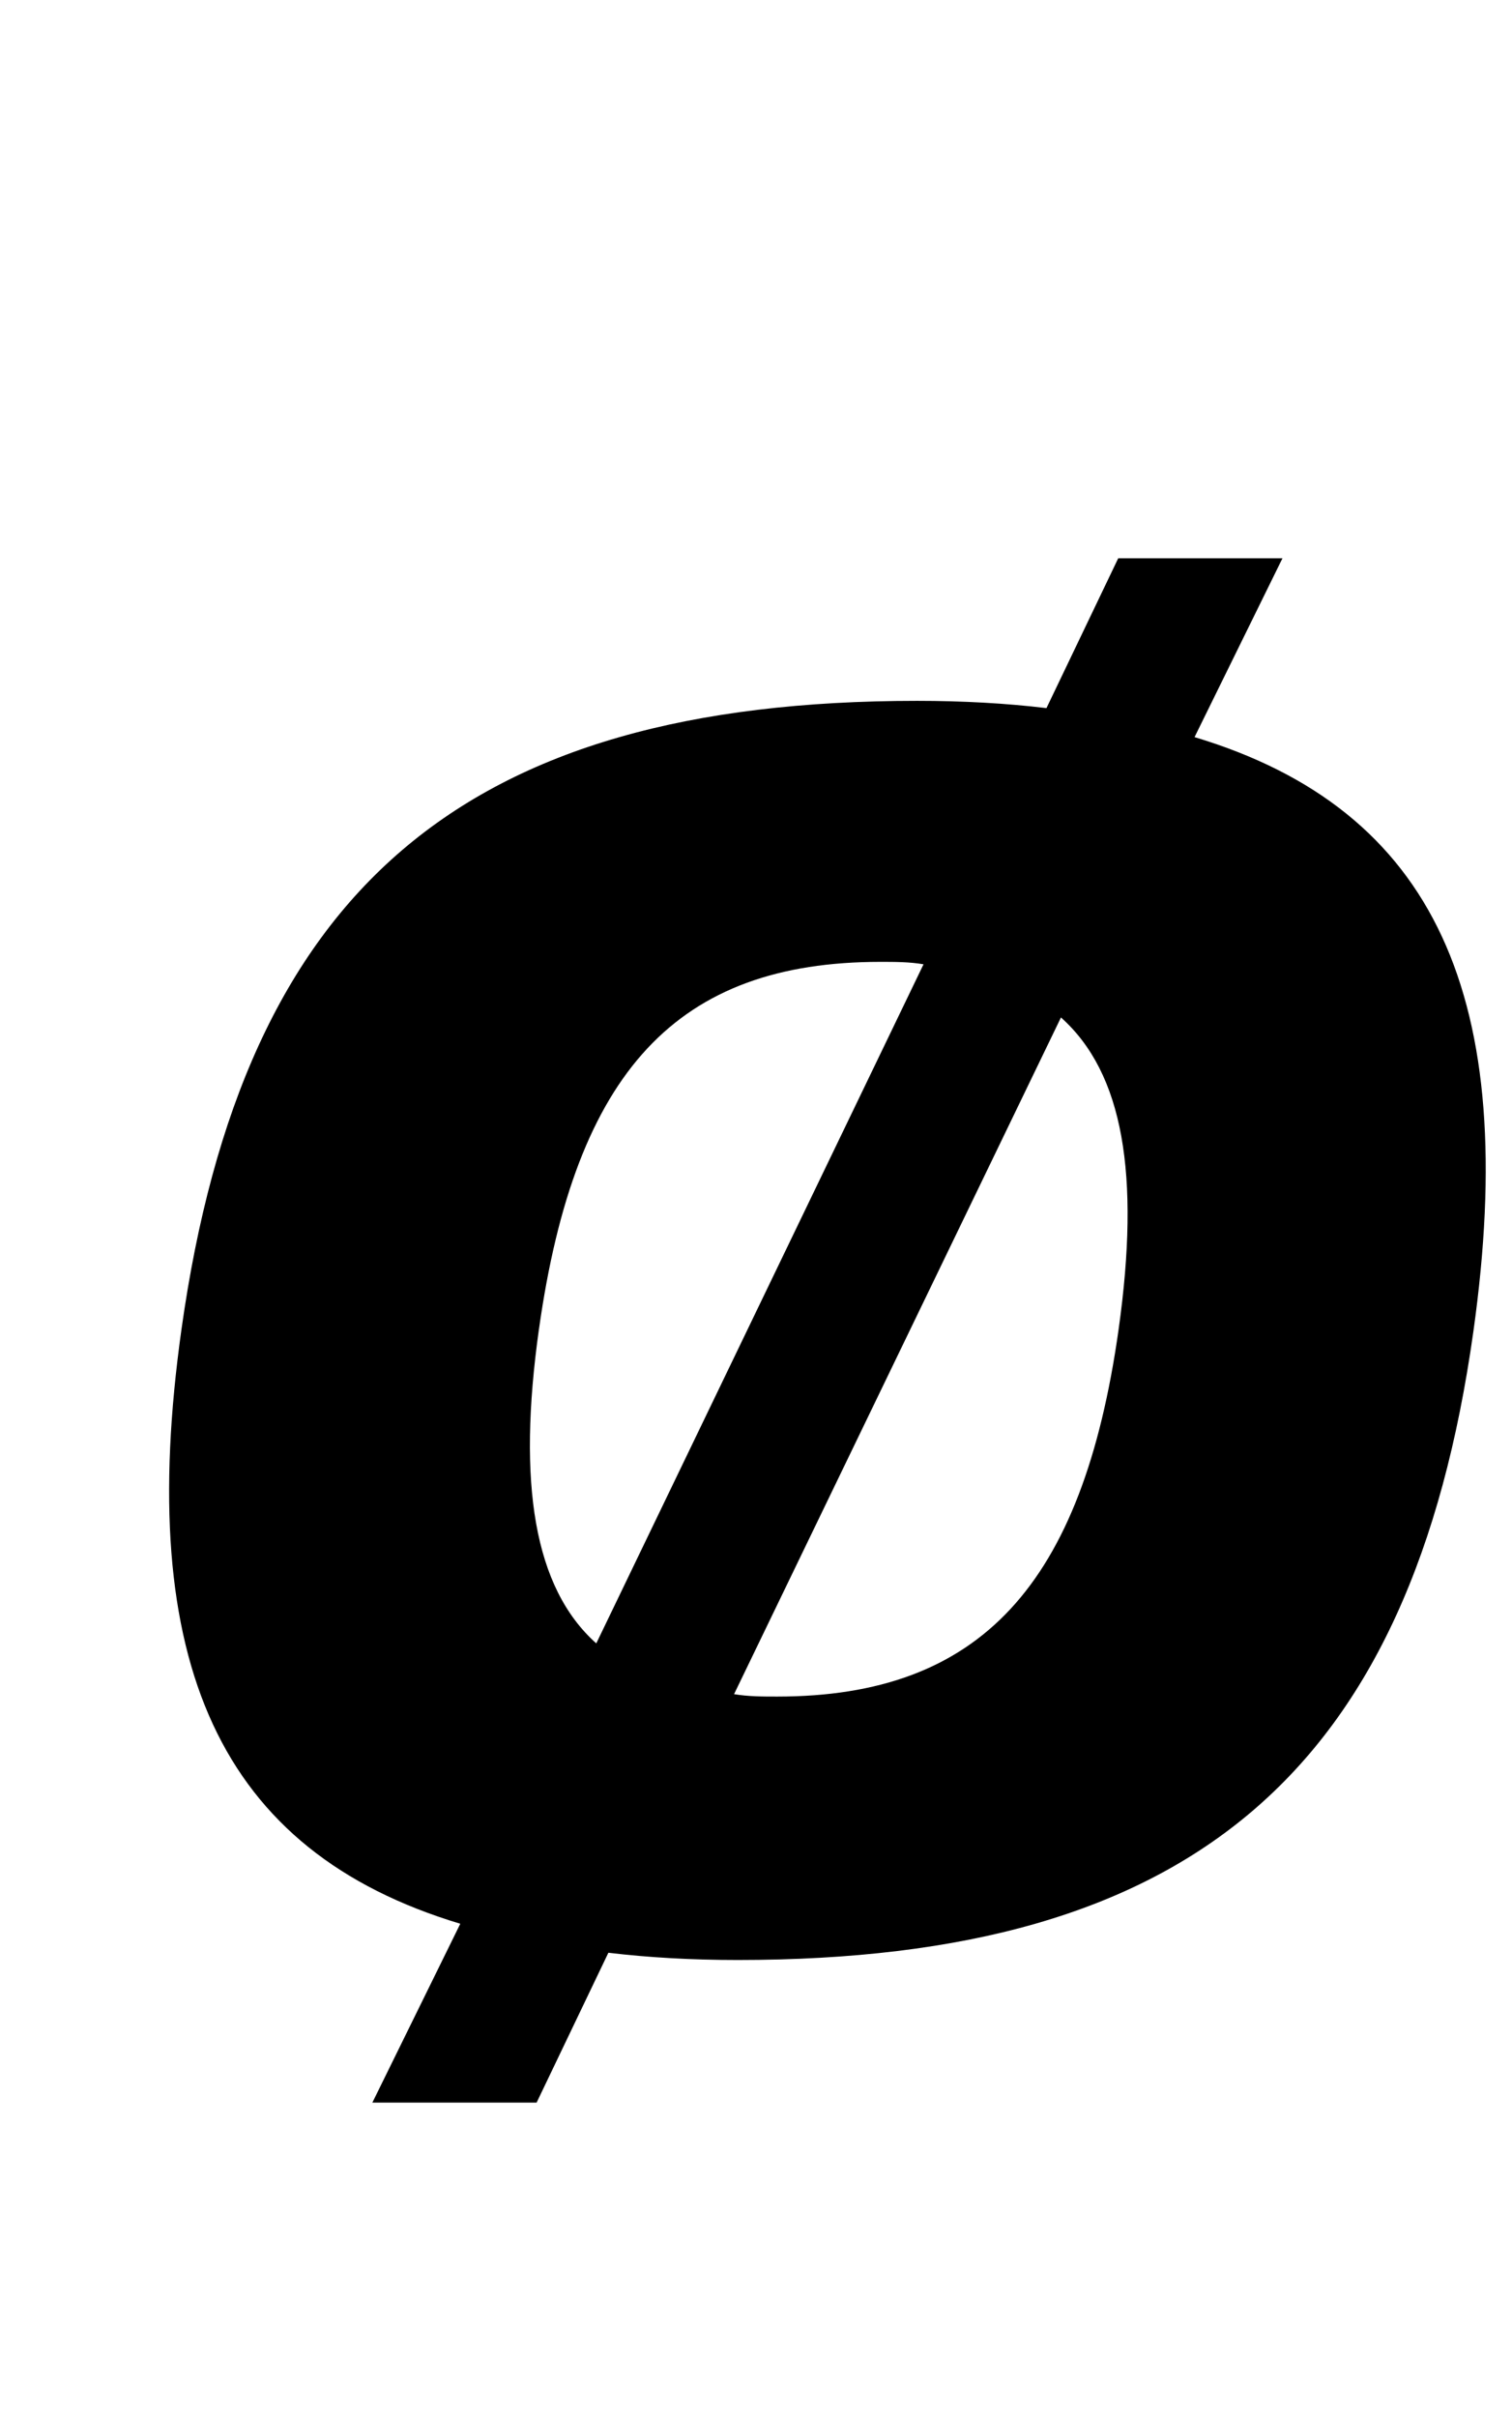 <?xml version="1.0" standalone="no"?>
<!DOCTYPE svg PUBLIC "-//W3C//DTD SVG 1.1//EN" "http://www.w3.org/Graphics/SVG/1.1/DTD/svg11.dtd" >
<svg xmlns="http://www.w3.org/2000/svg" xmlns:xlink="http://www.w3.org/1999/xlink" version="1.1" viewBox="-10 0 626 1000">
  <g transform="matrix(1 0 0 -1 0 800)">
   <path fill="currentColor"
d="M369.68 510c19 0 36.86 -1 53.58 -3l29.71 62h68l-36.4 -74c99.78 -30 134.82 -108 115.431 -246c-25.58 -182 -116.54 -260 -304.54 -260c-19 0 -36.86 1 -53.58 3l-29.71 -62h-68l36.4 74c-99.78 30 -134.82 108 -115.431 246
c25.58 182 116.54 260 304.54 260zM213.14 250h-0.009c-8.99 -64 -2.03 -107 23.739 -130l135.49 281c-5.86 1 -11.86 1 -17.86 1c-84 0 -126.32 -45 -141.36 -152zM429.261 379l-135.342 -280c5.86 -1 11.86 -1 17.86 -1
c84 0 126.46 46 141.36 152c8.99 64 1.891 106 -23.879 129z" />
  </g>

</svg>
